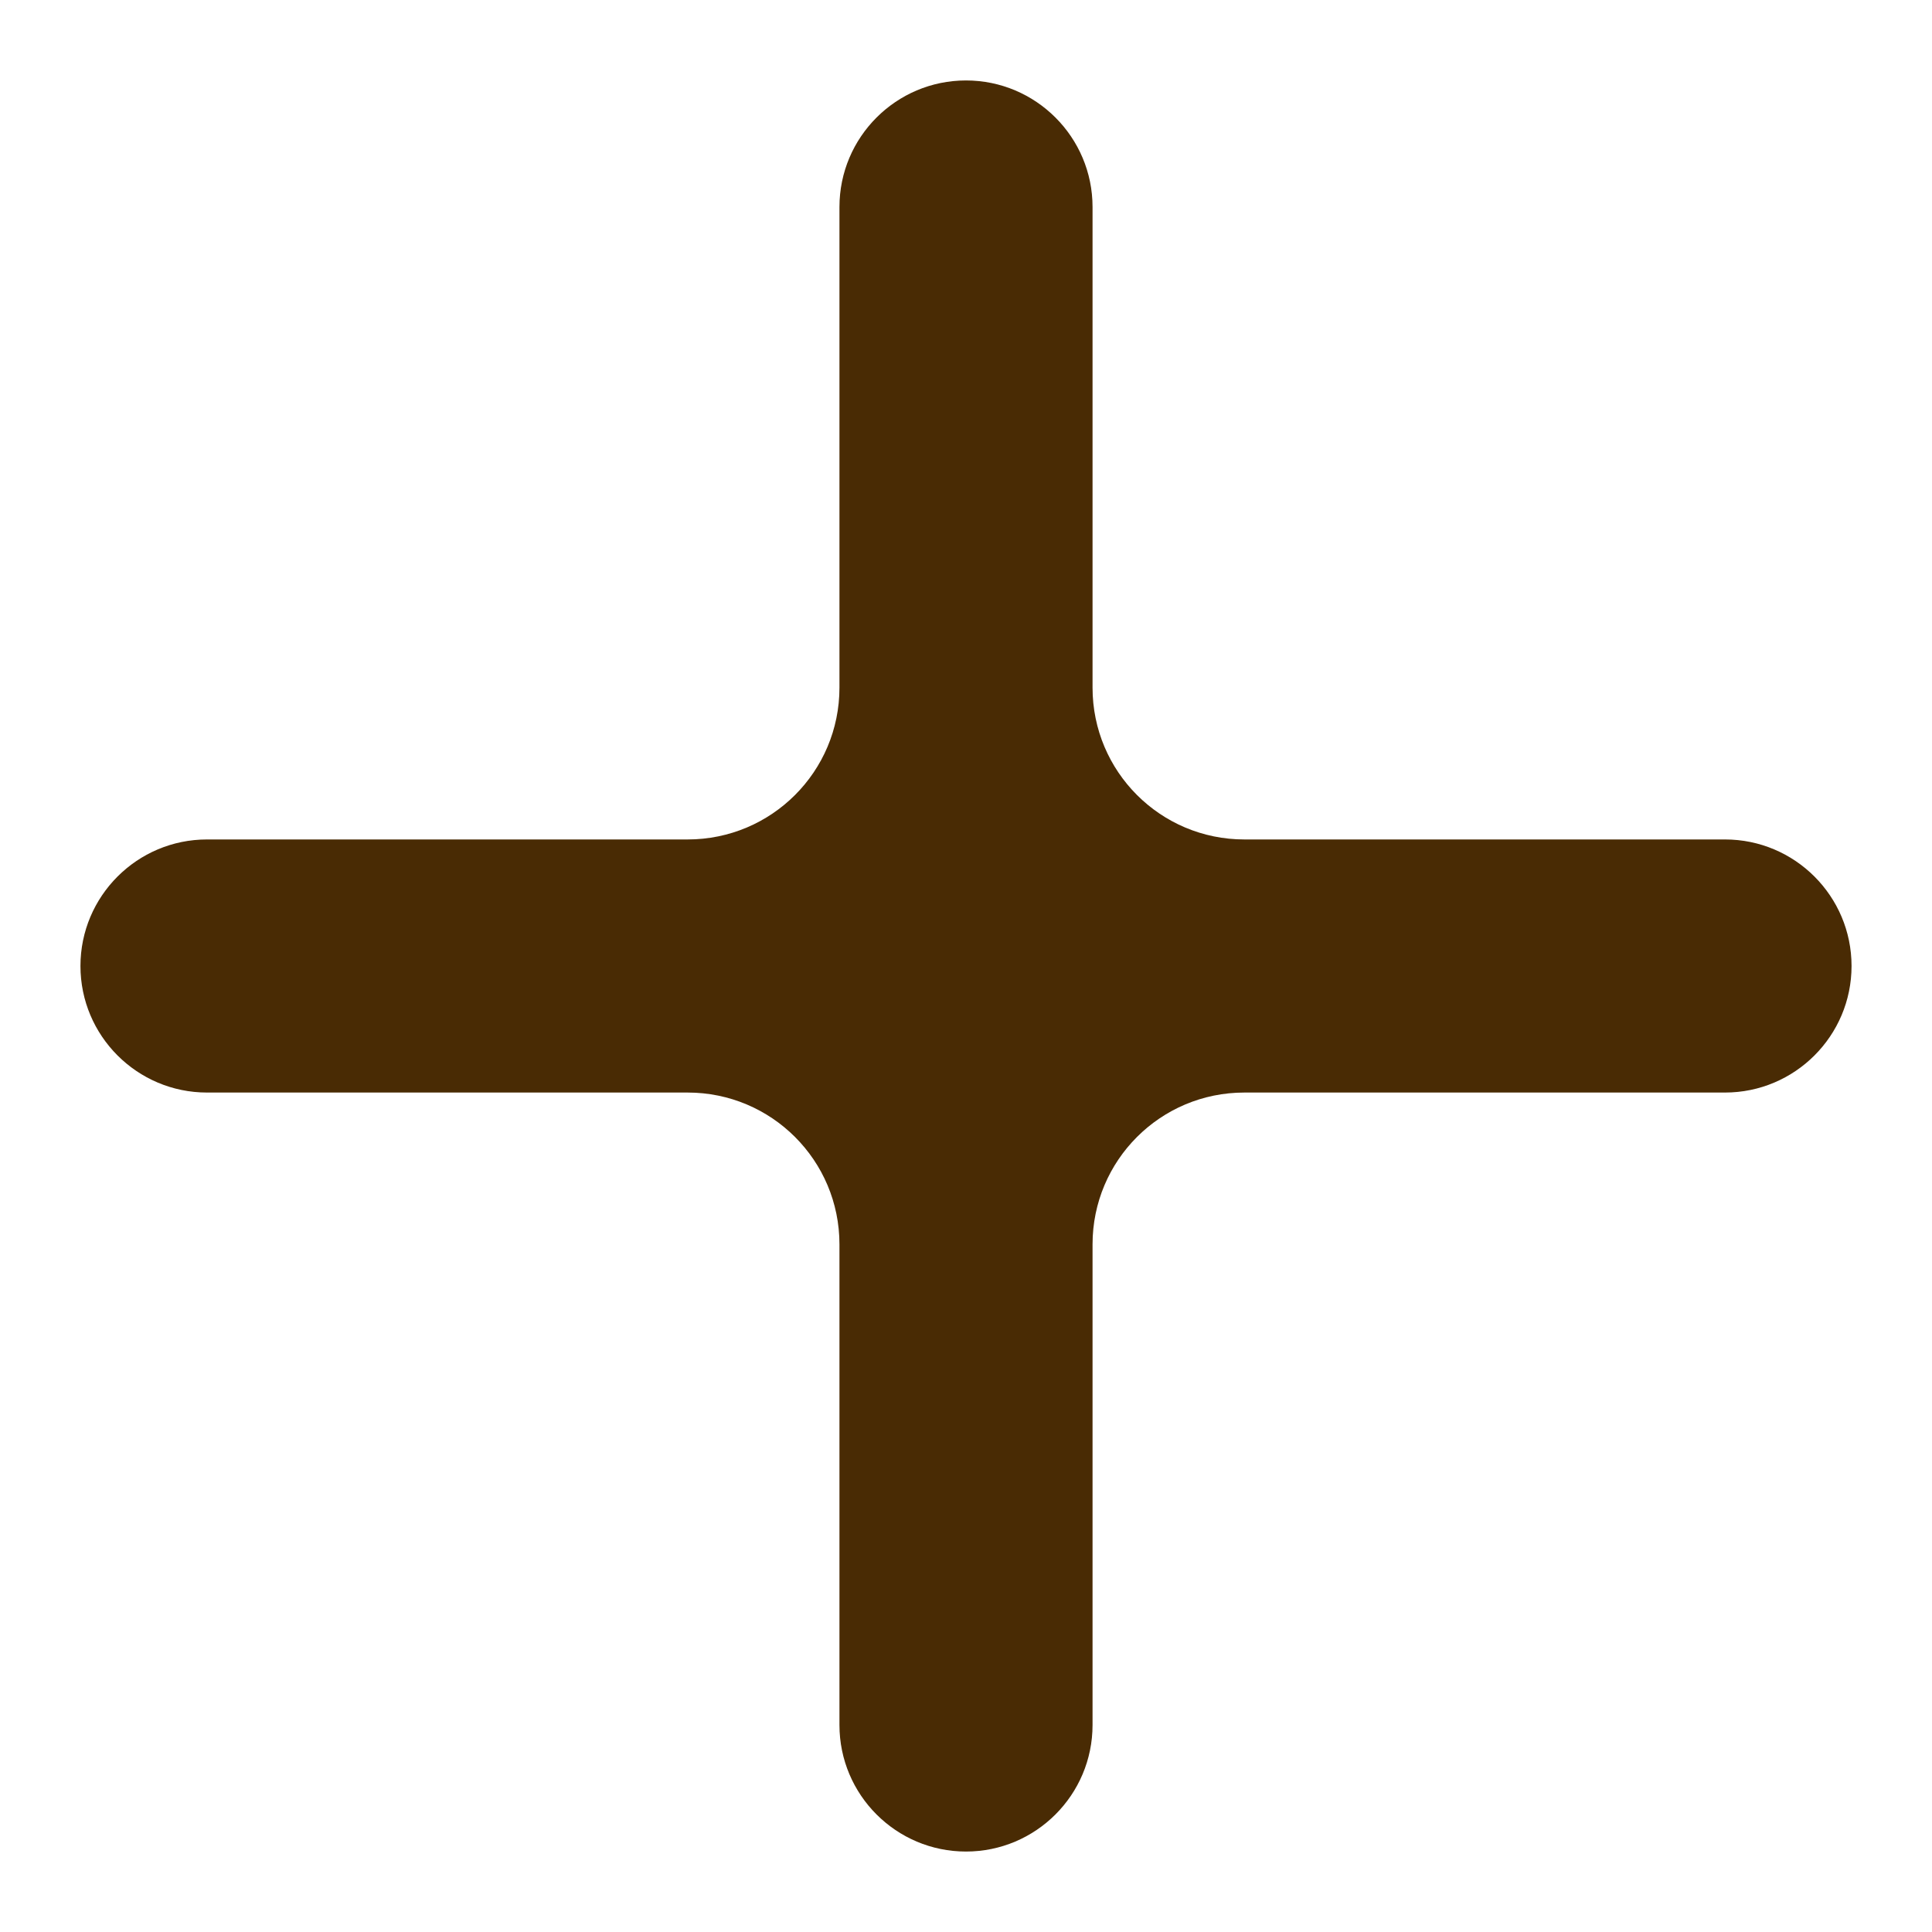 <svg width="14" height="14" viewBox="0 0 14 14" fill="none" xmlns="http://www.w3.org/2000/svg">
<path d="M4.983 6.083C5.591 6.083 6.083 5.591 6.083 4.983V1.5C6.083 0.994 6.494 0.583 7 0.583V0.583C7.506 0.583 7.917 0.994 7.917 1.5V4.983C7.917 5.591 8.409 6.083 9.017 6.083H12.5C13.006 6.083 13.417 6.494 13.417 7V7C13.417 7.506 13.006 7.917 12.5 7.917H9.017C8.409 7.917 7.917 8.409 7.917 9.017V12.5C7.917 13.006 7.506 13.417 7 13.417V13.417C6.494 13.417 6.083 13.006 6.083 12.5V9.017C6.083 8.409 5.591 7.917 4.983 7.917H1.5C0.994 7.917 0.583 7.506 0.583 7V7C0.583 6.494 0.994 6.083 1.5 6.083H4.983Z" fill="#492B04"/>
</svg>
